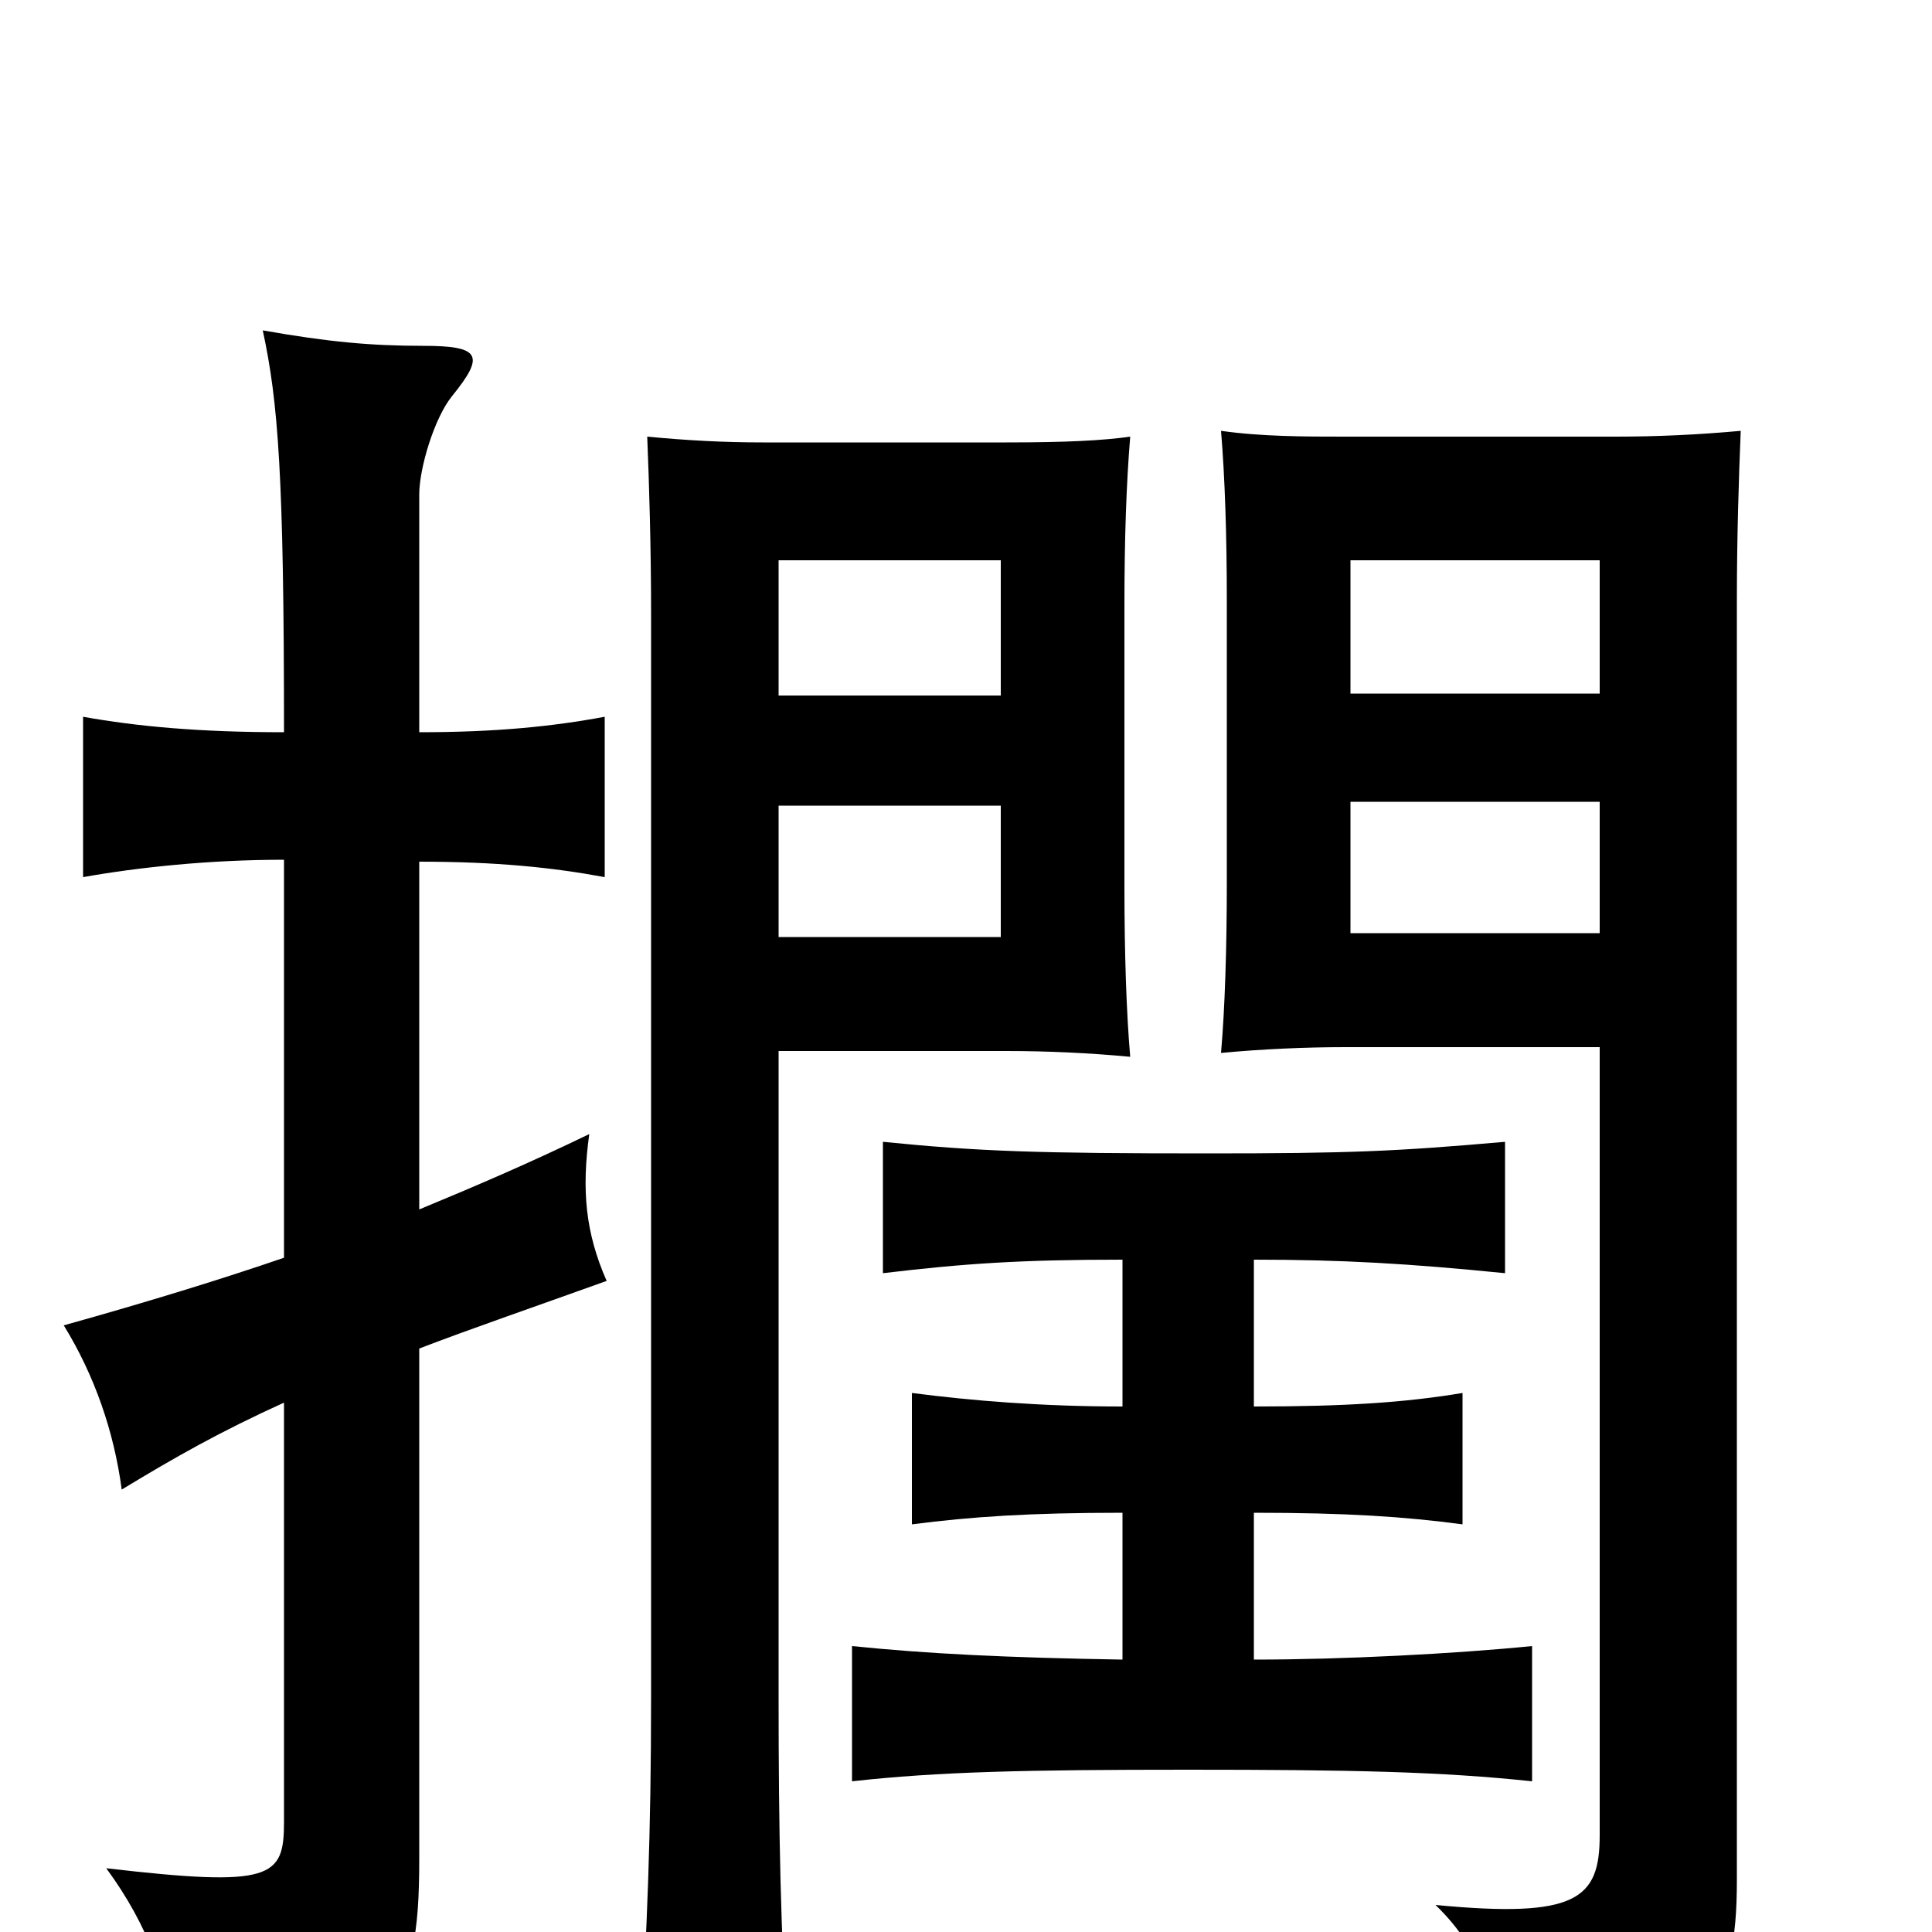 <svg xmlns="http://www.w3.org/2000/svg" viewBox="0 -1000 1000 1000">
	<path fill="#000000" d="M518 -515H403V-583H518ZM585 -453C583 -476 582 -507 582 -541V-687C582 -721 583 -750 585 -774C571 -772 552 -771 521 -771H395C375 -771 356 -772 335 -774C336 -750 337 -716 337 -683V-122C337 -51 335 -3 331 66H408C404 -1 403 -51 403 -122V-456H521C542 -456 564 -455 585 -453ZM828 -517H699V-585H828ZM901 -777C879 -775 858 -774 836 -774H696C676 -774 653 -774 632 -777C634 -753 635 -723 635 -689V-543C635 -509 634 -478 632 -455C653 -457 676 -458 696 -458H828V-50C828 -17 816 -7 743 -14C768 10 778 41 776 76C885 59 899 36 899 -27V-689C899 -722 900 -753 901 -777ZM518 -640H403V-710H518ZM828 -641H699V-710H828ZM147 -349C115 -338 76 -326 33 -314C49 -288 59 -259 63 -229C91 -246 114 -259 147 -274V-57C147 -28 141 -23 55 -33C77 -3 88 27 91 64C204 53 217 40 217 -38V-302C243 -312 275 -323 314 -337C303 -362 301 -384 305 -413C274 -398 246 -386 217 -374V-554C257 -554 286 -551 313 -546V-629C286 -624 257 -621 217 -621V-744C217 -758 225 -784 234 -795C251 -816 249 -821 219 -821C192 -821 170 -823 136 -829C144 -792 147 -754 147 -621C103 -621 71 -624 43 -629V-546C71 -551 108 -555 147 -555ZM581 -348V-272C539 -272 503 -275 472 -279V-211C503 -215 533 -217 581 -217V-141C521 -142 480 -144 441 -148V-78C486 -83 531 -84 615 -84C700 -84 746 -83 793 -78V-148C753 -144 695 -141 649 -141V-217C697 -217 727 -215 757 -211V-279C727 -274 696 -272 649 -272V-348C695 -348 729 -346 779 -341V-409C722 -404 698 -403 625 -403C537 -403 507 -404 457 -409V-341C499 -346 528 -348 581 -348Z"/>
</svg>